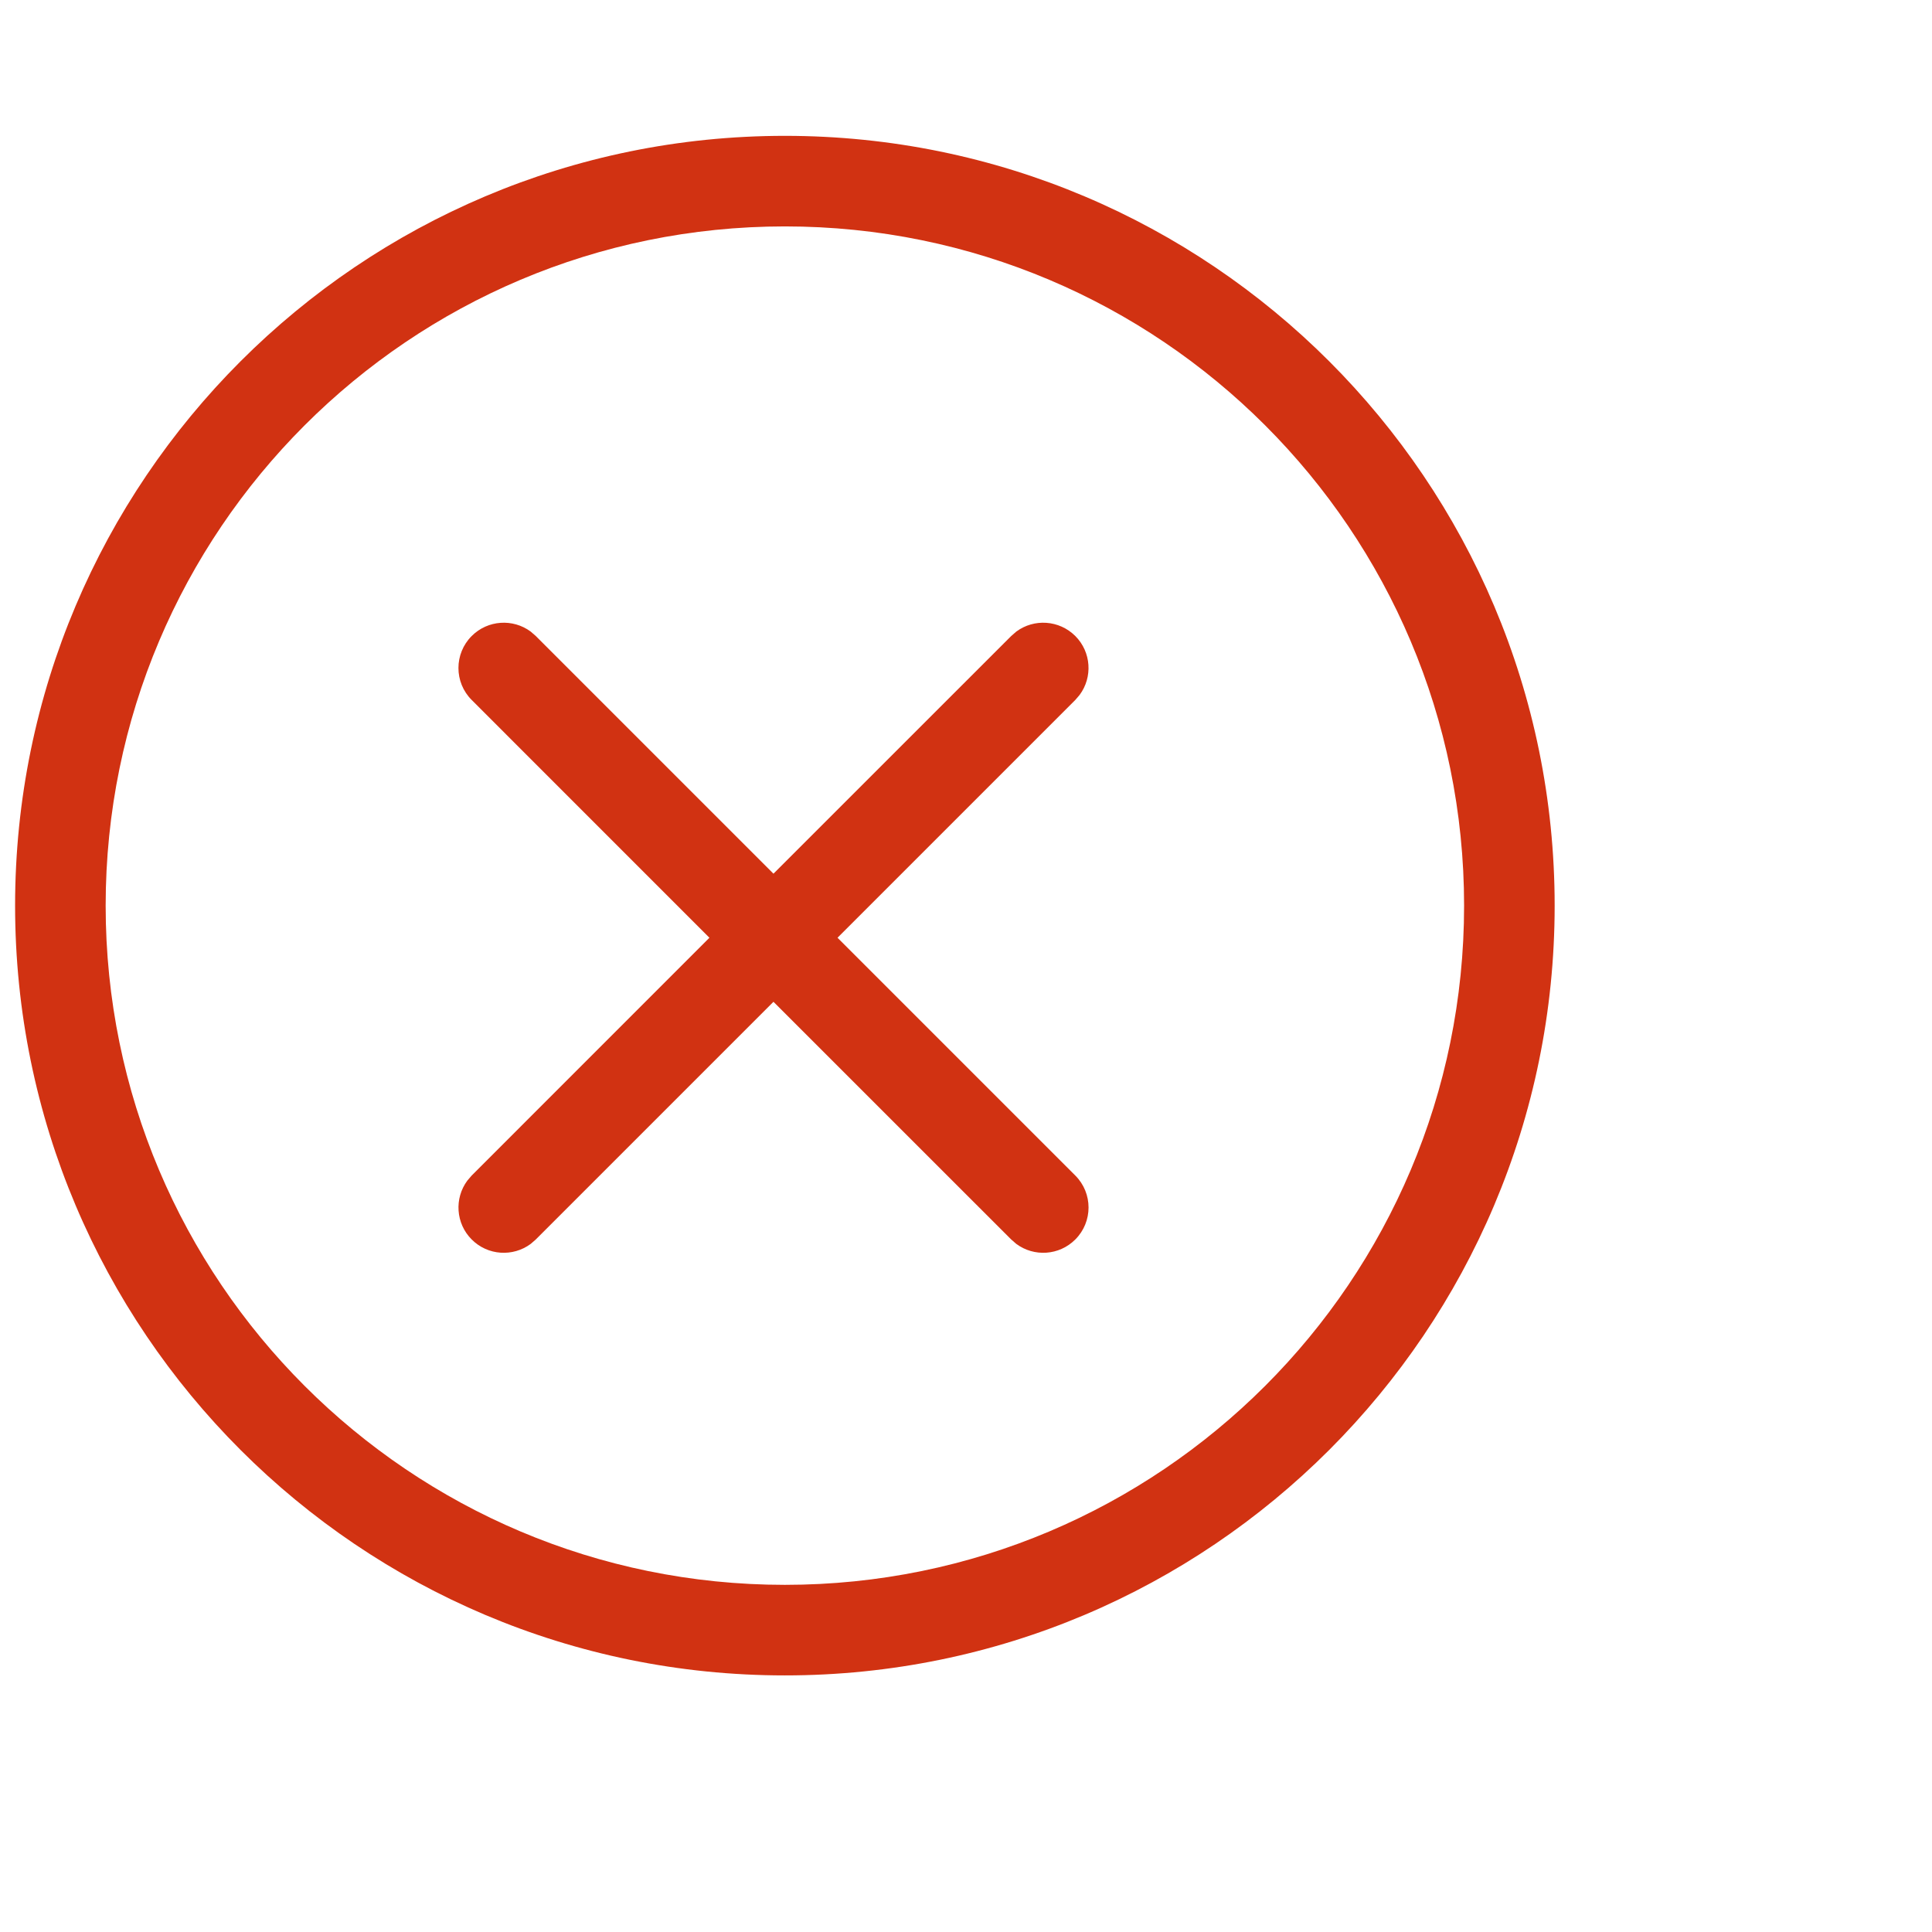 <svg width="40" height="40" viewBox="11 10 32 32">
  <g stroke="none" stroke-width="1" fill="none" fill-rule="evenodd" id="icon-flow-fail">
    <g transform="translate(11.25, 12.25)" fill="#D13212" fill-rule="nonzero">
      <path d="M12.75,0 C5.708,0 0,5.708 0,12.75 C0,19.792 5.708,25.5 12.75,25.5 C19.792,25.5 25.5,19.792 25.5,12.75 C25.5,5.708 19.792,0 12.75,0 Z M12.75,1.5 C18.963,1.5 24,6.537 24,12.75 C24,18.963 18.963,24 12.75,24 C6.537,24 1.5,18.963 1.5,12.75 C1.5,6.537 6.537,1.5 12.75,1.5 Z"></path>
      <path d="M16.583,8.211 C16.877,7.993 17.293,8.018 17.56,8.284 C17.826,8.55 17.85,8.967 17.632,9.26 L17.56,9.344 L13.622,13.282 L17.56,17.22 C17.853,17.513 17.853,17.987 17.56,18.28 C17.293,18.547 16.877,18.571 16.583,18.353 L16.499,18.28 L12.561,14.343 L8.624,18.28 L8.54,18.353 C8.246,18.571 7.829,18.547 7.563,18.28 C7.297,18.014 7.273,17.597 7.491,17.304 L7.563,17.22 L11.5,13.282 L7.563,9.344 C7.27,9.052 7.27,8.577 7.563,8.284 C7.829,8.018 8.246,7.993 8.54,8.211 L8.624,8.284 L12.561,12.221 L16.499,8.284 L16.583,8.211 Z"></path>
    </g>
  </g>
</svg>